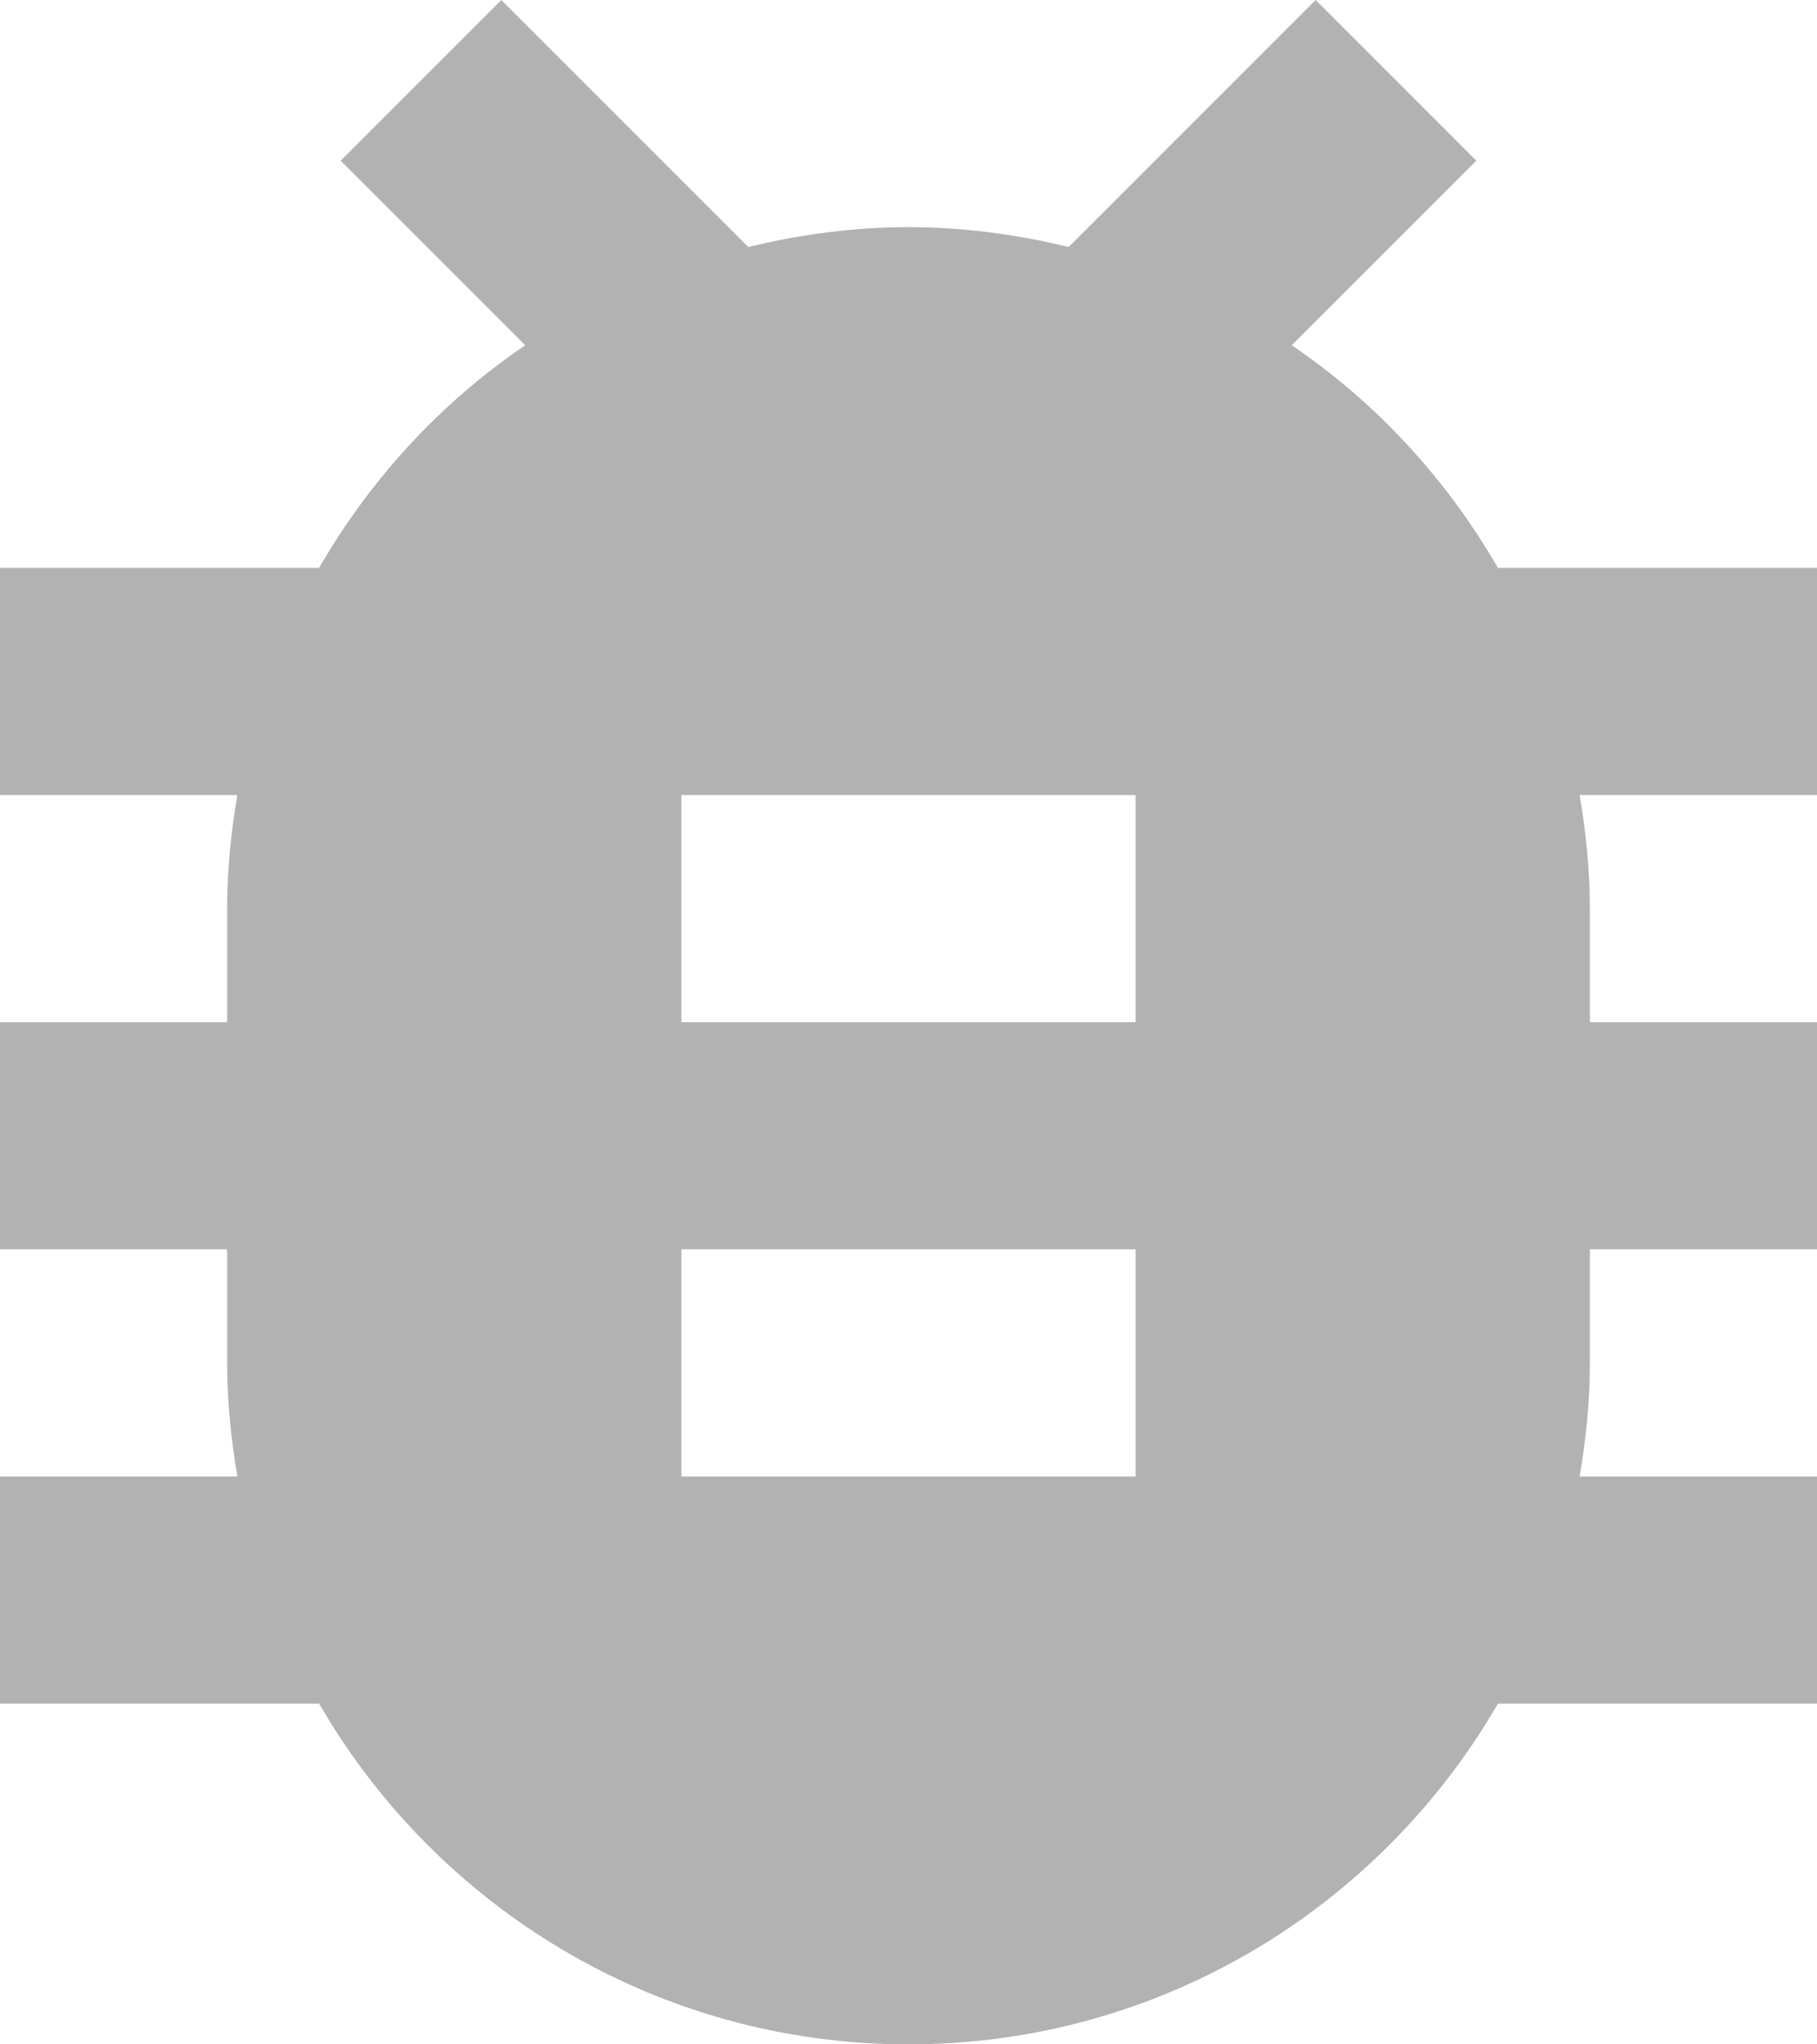 <?xml version="1.0" encoding="UTF-8" standalone="no"?>
<!DOCTYPE svg PUBLIC "-//W3C//DTD SVG 1.1//EN" "http://www.w3.org/Graphics/SVG/1.1/DTD/svg11.dtd">
<svg width="100%" height="100%" viewBox="0 0 32 36" version="1.1" xmlns="http://www.w3.org/2000/svg" xmlns:xlink="http://www.w3.org/1999/xlink" xml:space="preserve" style="fill-rule:evenodd;clip-rule:evenodd;stroke-linejoin:round;stroke-miterlimit:1.414;">
    <g transform="matrix(1,0,0,1,-8,-6)">
        <path d="M40,16L34.38,16C33.48,14.44 32.24,13.09 30.75,12.08L34,8.83L31.17,6L26.82,10.35C25.92,10.13 24.97,10 24,10C23.03,10 22.08,10.13 21.18,10.35L16.83,6L14,8.83L17.25,12.08C15.76,13.09 14.52,14.44 13.62,16L8,16L8,20L12.18,20C12.07,20.65 12,21.32 12,22L12,24L8,24L8,28L12,28L12,30C12,30.68 12.07,31.35 12.18,32L8,32L8,36L13.62,36C15.69,39.58 19.56,42 24,42C28.44,42 32.31,39.58 34.38,36L40,36L40,32L35.82,32C35.93,31.35 36,30.68 36,30L36,28L40,28L40,24L36,24L36,22C36,21.32 35.93,20.65 35.82,20L40,20L40,16ZM28,32L20,32L20,28L28,28L28,32ZM28,24L20,24L20,20L28,20L28,24Z" style="fill:rgb(178,178,178);fill-rule:nonzero;"/>
    </g>
</svg>
